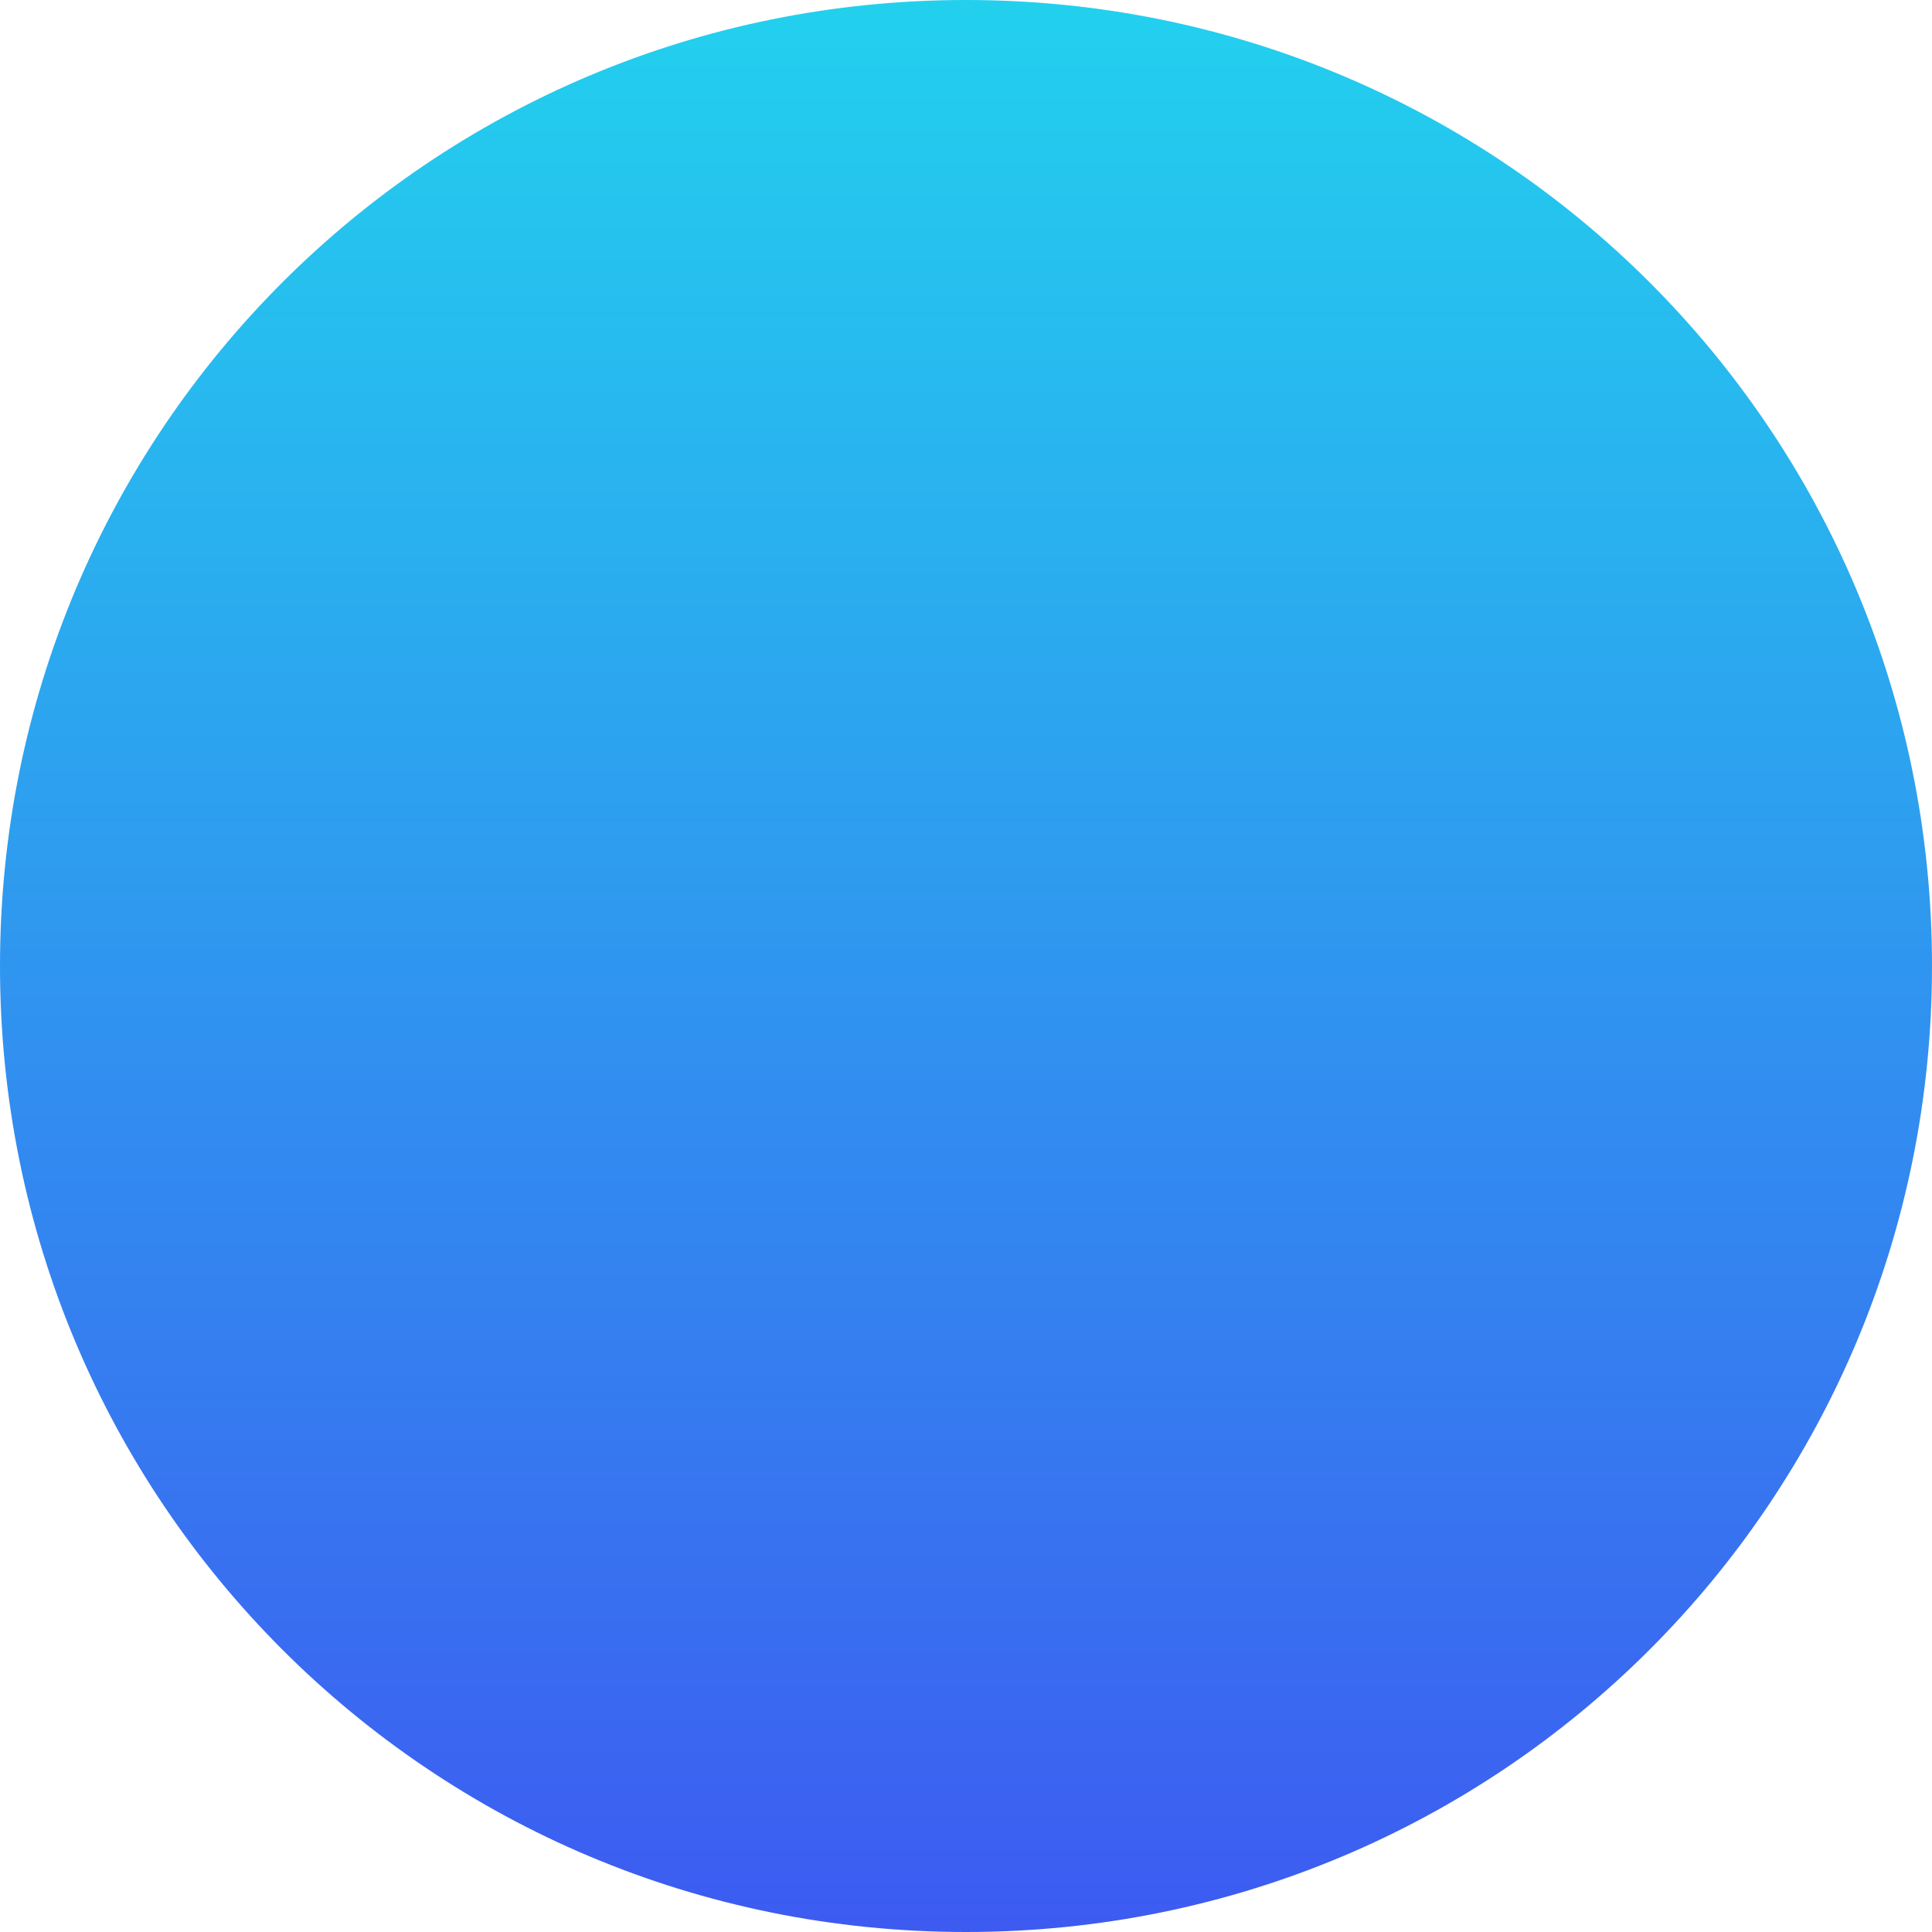 <svg version="1.2" xmlns="http://www.w3.org/2000/svg" viewBox="0 0 65 65" width="65" height="65">
	<title>Ellipse 4</title>
	<defs>
		<linearGradient id="g1" x2="1" gradientUnits="userSpaceOnUse" gradientTransform="matrix(0,65,-65,0,26.858,0)">
			<stop offset="0" stop-color="#22d1ee"/>
			<stop offset="1" stop-color="#3d5af1"/>
		</linearGradient>
	</defs>
	<style>
		.s0 { fill: url(#g1) } 
	</style>
	<path id="Ellipse 4" fill-rule="evenodd" class="s0" d="m32.5 65c-18 0-32.5-14.5-32.5-32.5 0-18 14.5-32.5 32.5-32.5 18 0 32.5 14.5 32.5 32.5 0 18-14.5 32.5-32.5 32.5z"/>
</svg>